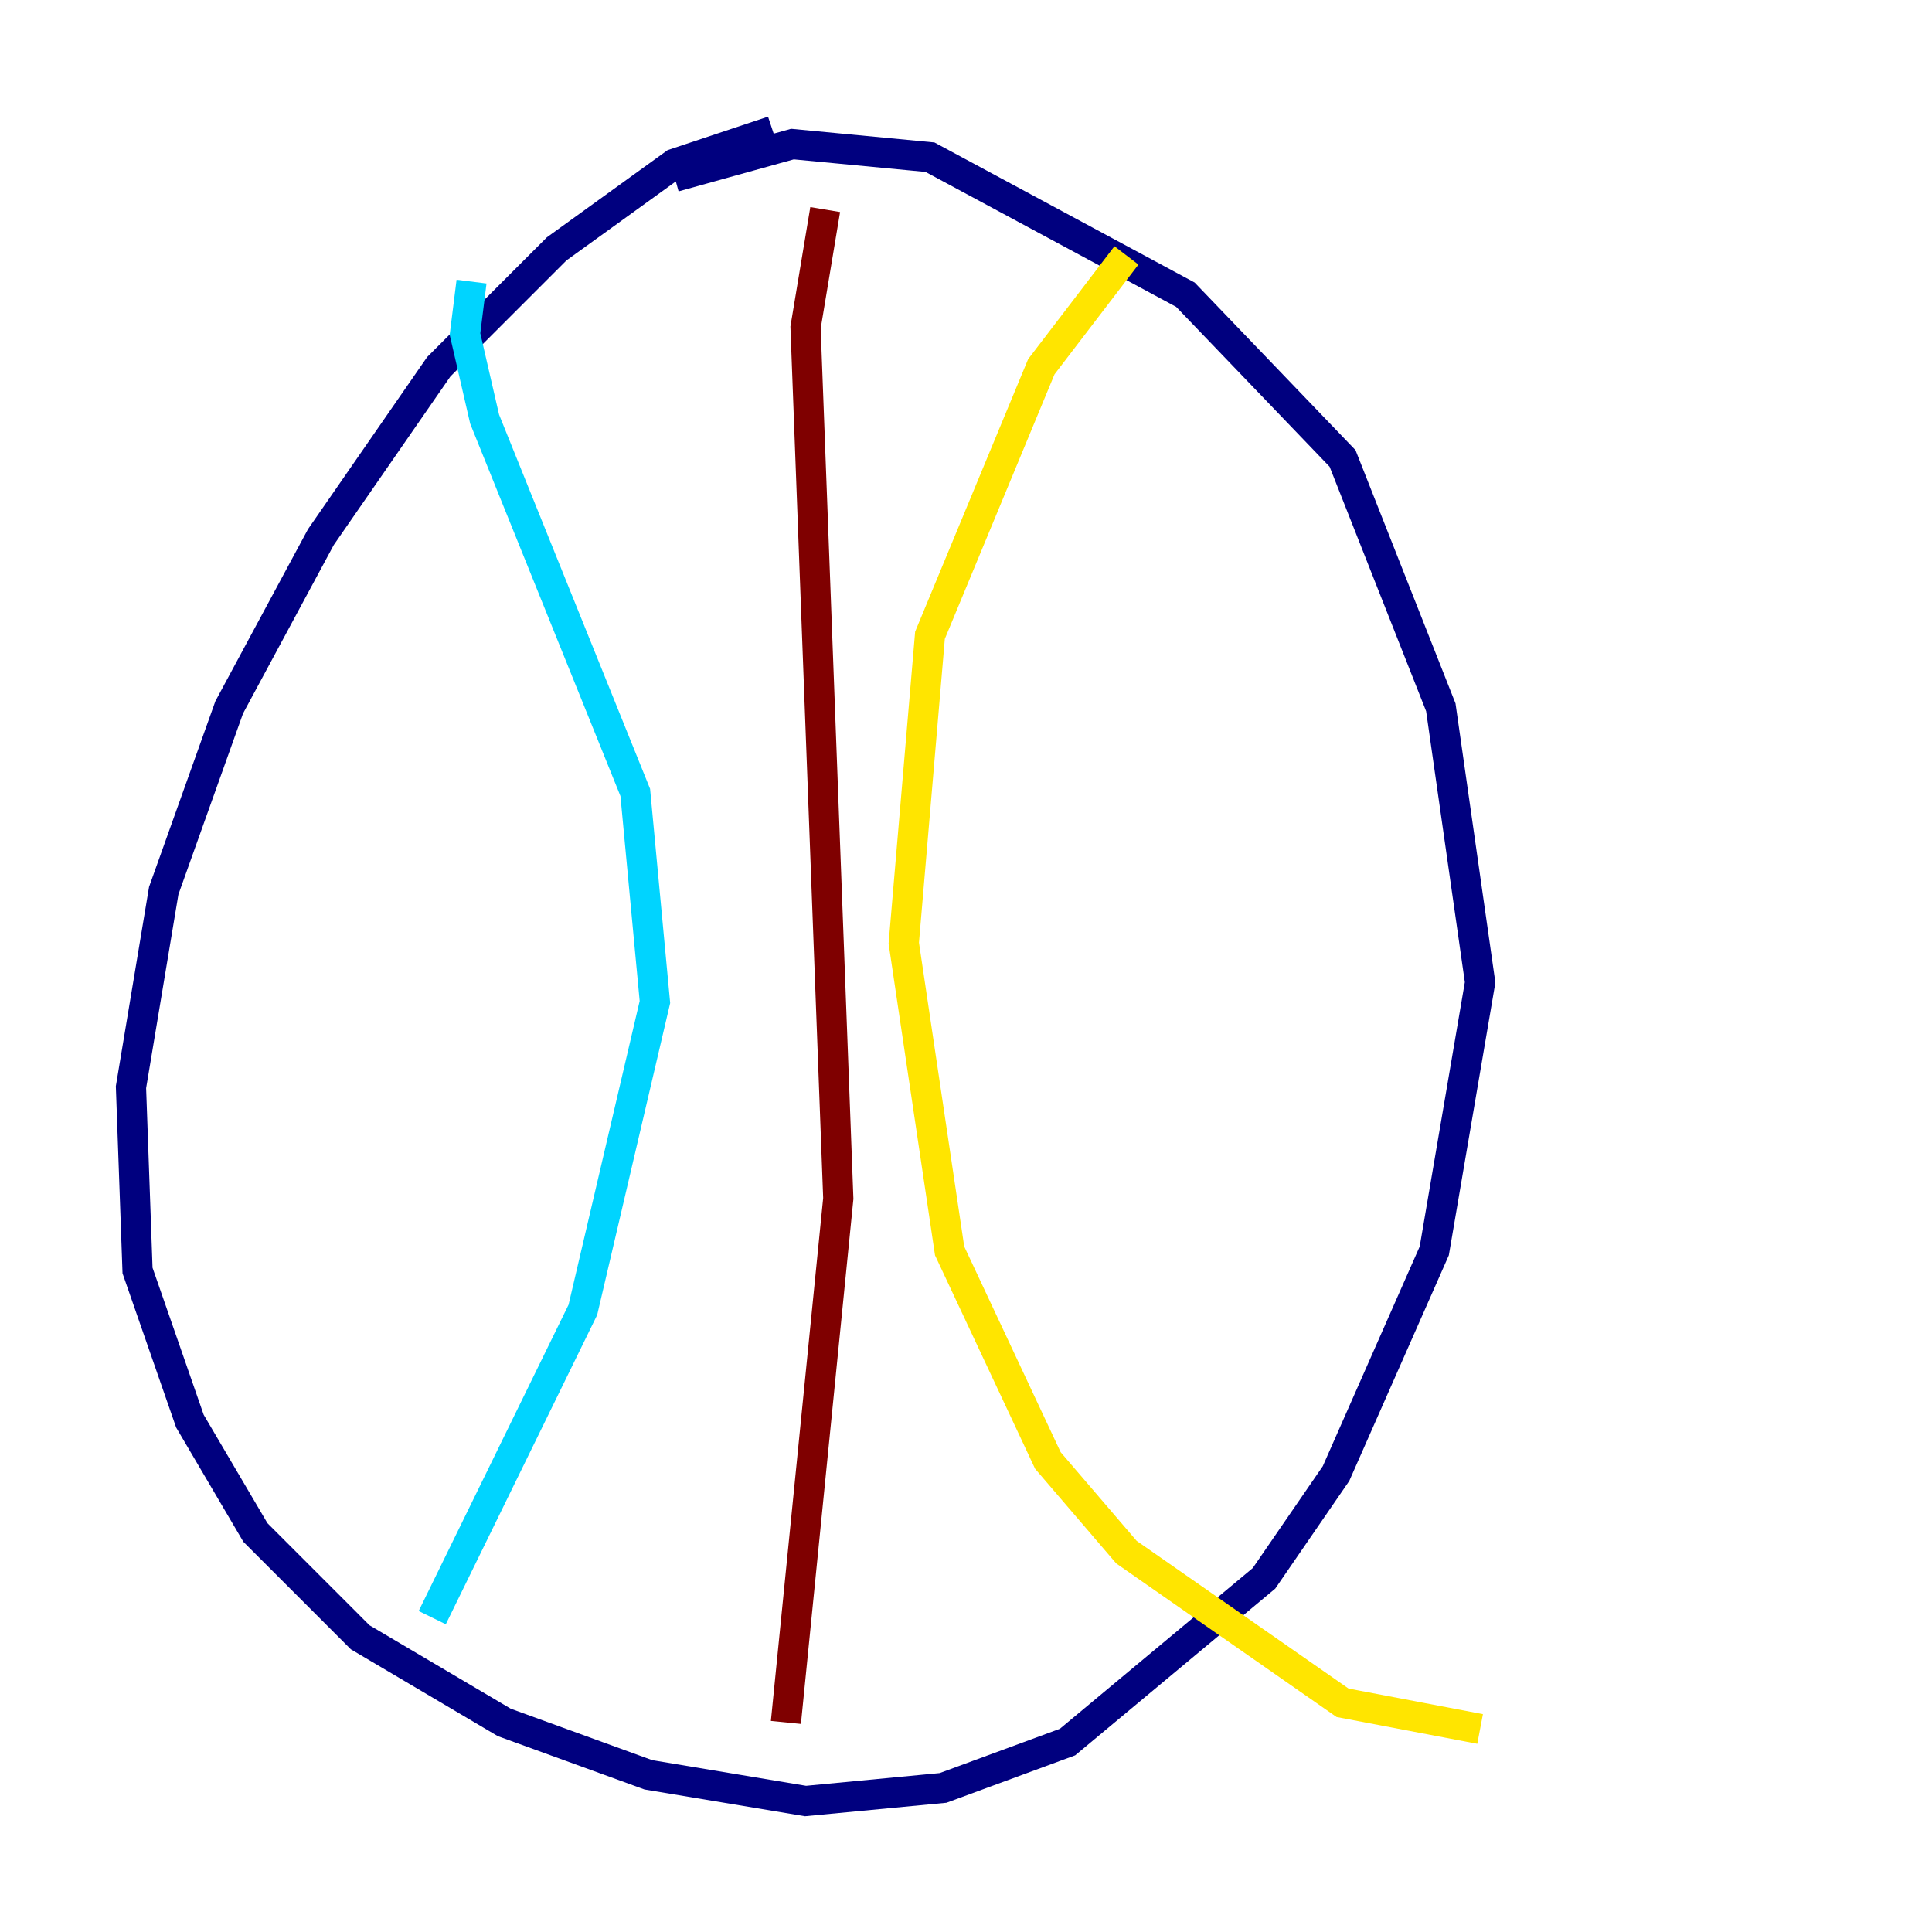 <?xml version="1.0" encoding="utf-8" ?>
<svg baseProfile="tiny" height="128" version="1.2" viewBox="0,0,128,128" width="128" xmlns="http://www.w3.org/2000/svg" xmlns:ev="http://www.w3.org/2001/xml-events" xmlns:xlink="http://www.w3.org/1999/xlink"><defs /><polyline fill="none" points="51.2,8.678 44.691,10.848 36.881,16.488 29.071,24.298 21.261,35.58 15.186,46.861 10.848,59.01 8.678,72.027 9.112,84.176 12.583,94.156 16.922,101.532 23.864,108.475 33.41,114.115 42.956,117.586 53.37,119.322 62.481,118.454 70.725,115.417 83.742,104.57 88.515,97.627 95.024,82.875 98.061,65.085 95.458,46.861 88.949,30.373 78.536,19.525 61.614,10.414 52.502,9.546 44.691,11.715" stroke="#00007f" stroke-width="2" /><polyline fill="none" points="31.241,18.658 30.807,22.129 32.108,27.77 42.088,52.502 43.39,66.386 38.617,86.78 28.637,107.173" stroke="#00d4ff" stroke-width="2" /><polyline fill="none" points="74.63,16.922 68.99,24.298 61.614,42.088 59.878,62.481 62.915,82.875 69.424,96.759 74.63,102.834 88.949,112.814 98.061,114.549" stroke="#ffe500" stroke-width="2" /><polyline fill="none" points="54.671,13.885 53.37,21.695 55.539,79.403 52.068,114.115" stroke="#7f0000" stroke-width="2" /></svg>